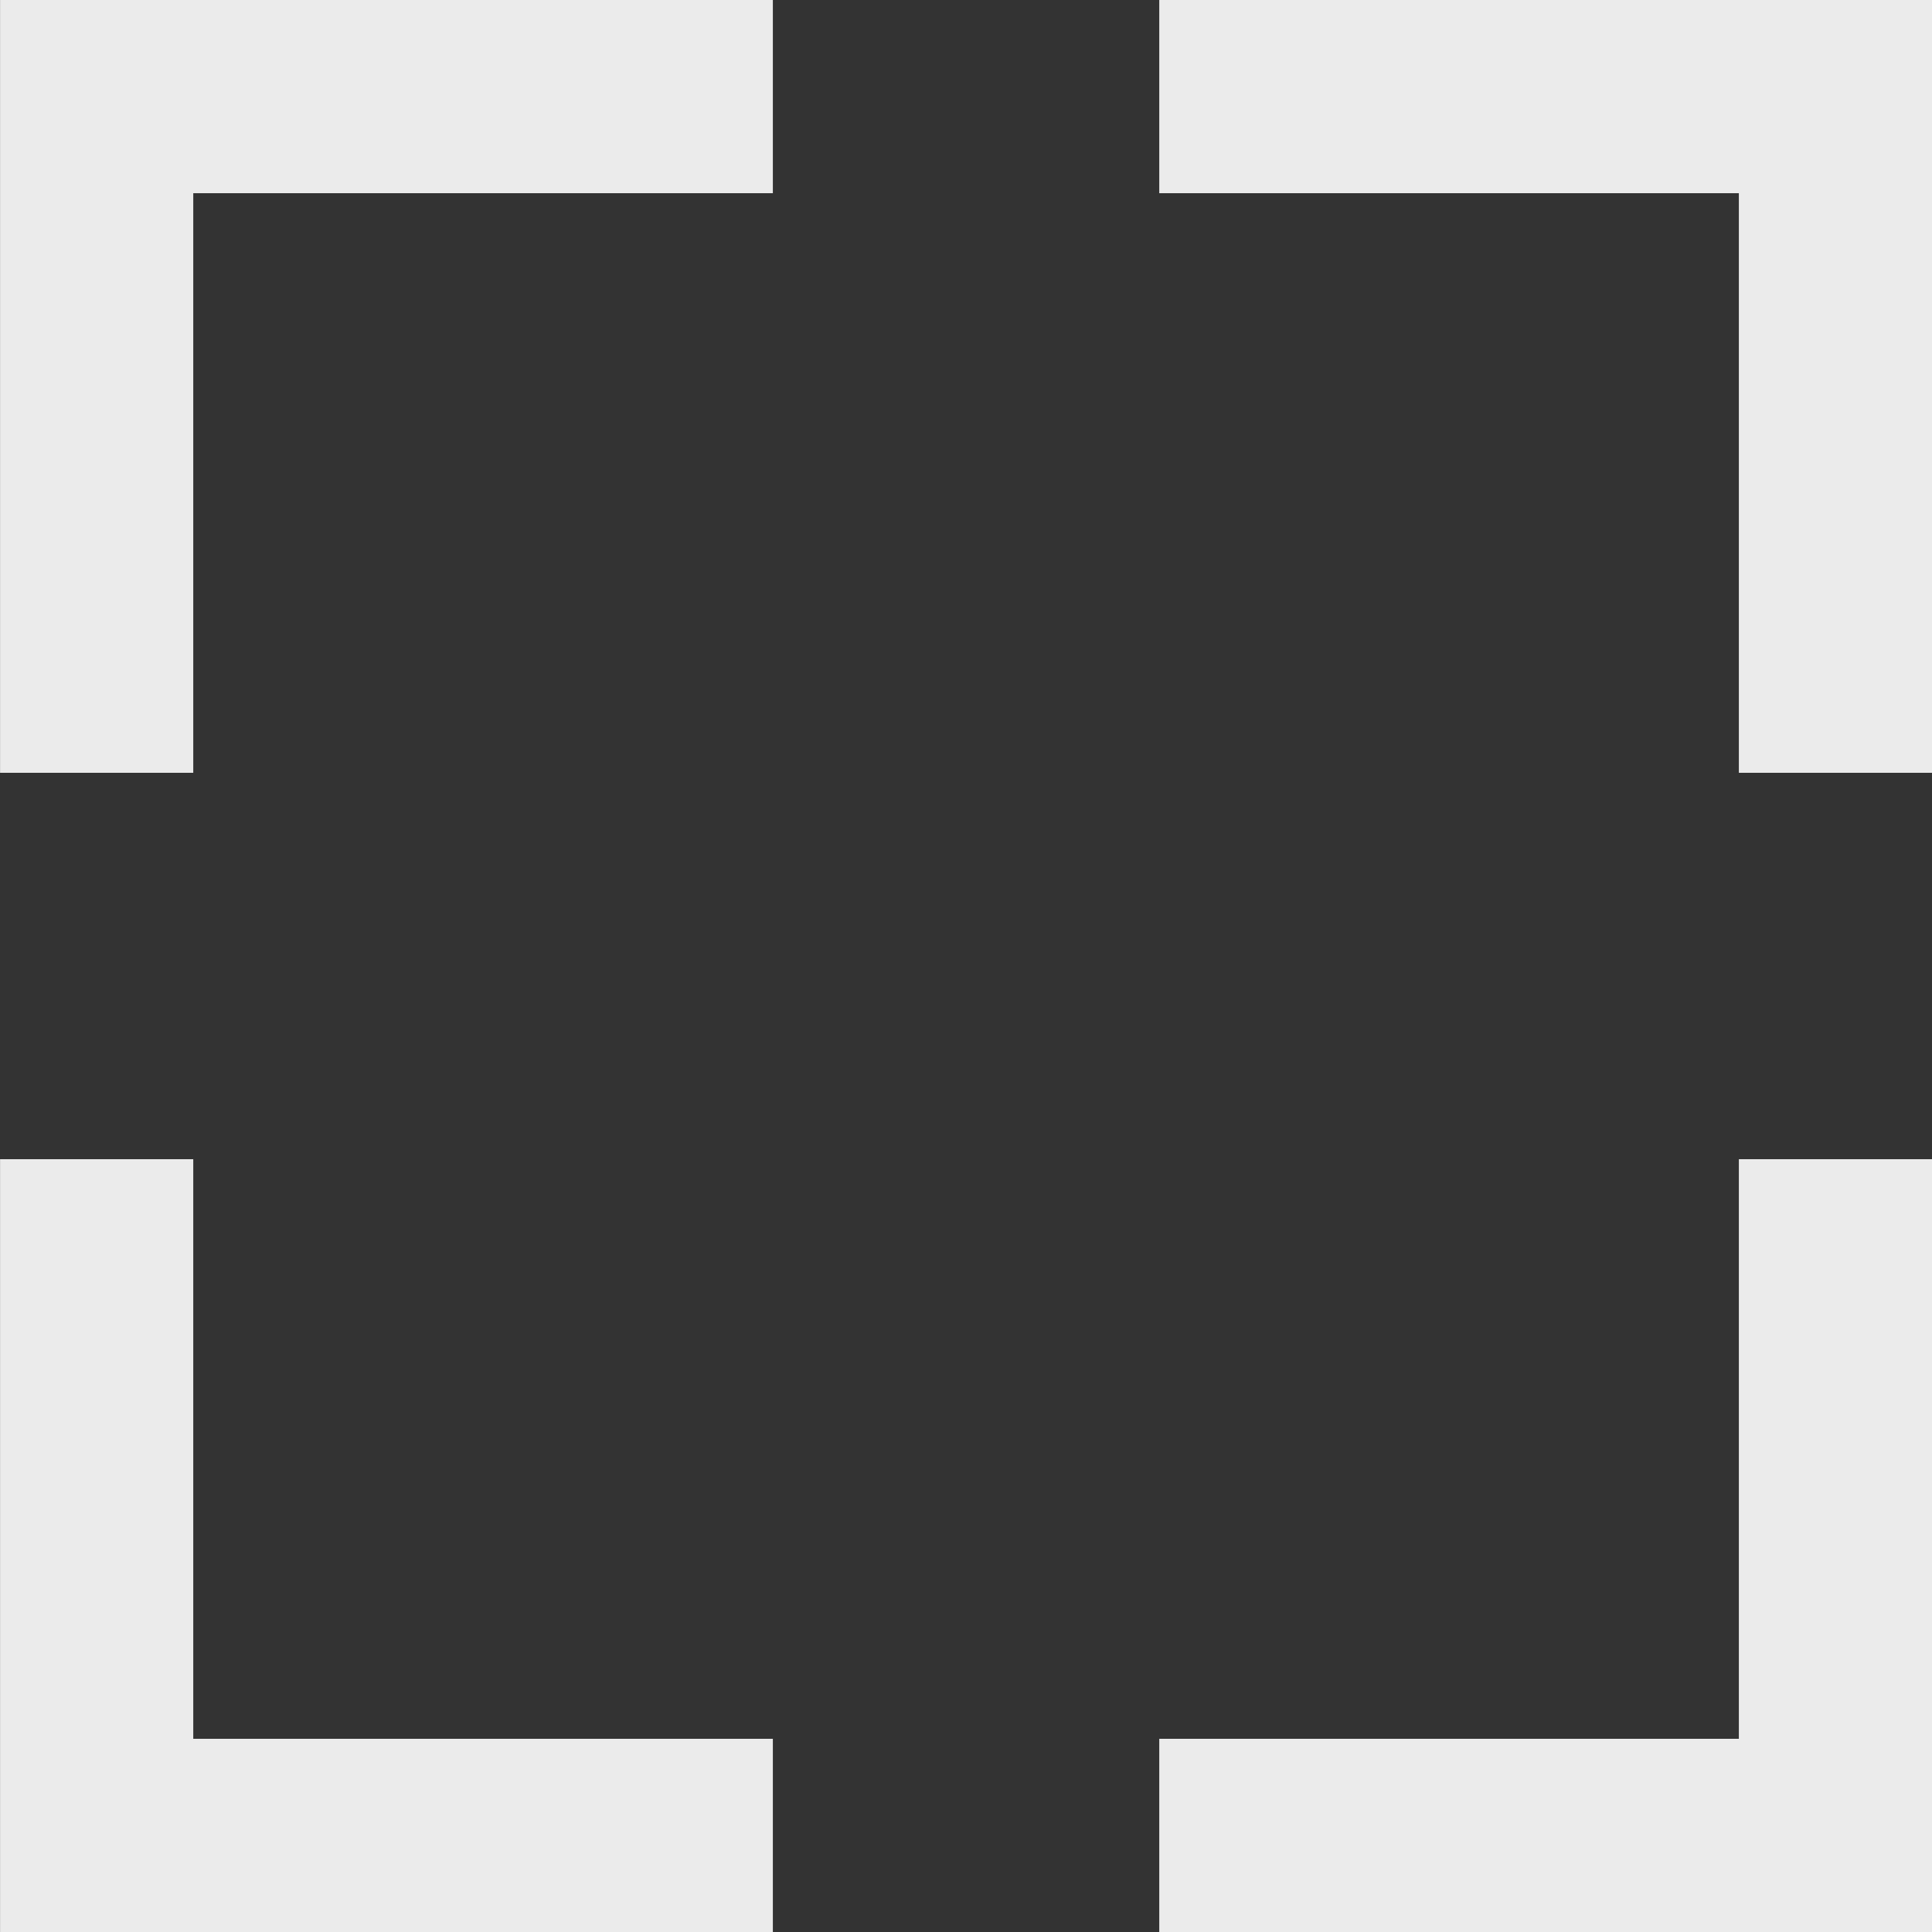 <!-- Generated by IcoMoon.io -->
<svg version="1.1" xmlns="http://www.w3.org/2000/svg" width="32" height="32" viewBox="0 0 32 32">
<rect x="0" y="0" width="32" height="32" fill="#333333" stroke="none"/>
<title>as-full_screen-</title>
<path fill="#ebebeb" d="M29.511 0h-10.31v3.2h9.6v9.6h3.2v-12.8h-2.49zM28.801 28.8h-9.6v3.2h12.8v-12.8h-3.2v9.6zM3.201 19.2h-3.2v12.8h12.8v-3.2h-9.6v-9.6zM3.201 12.8h-3.2v-12.8h12.8v3.2h-9.6v9.6z"></path>
</svg>
